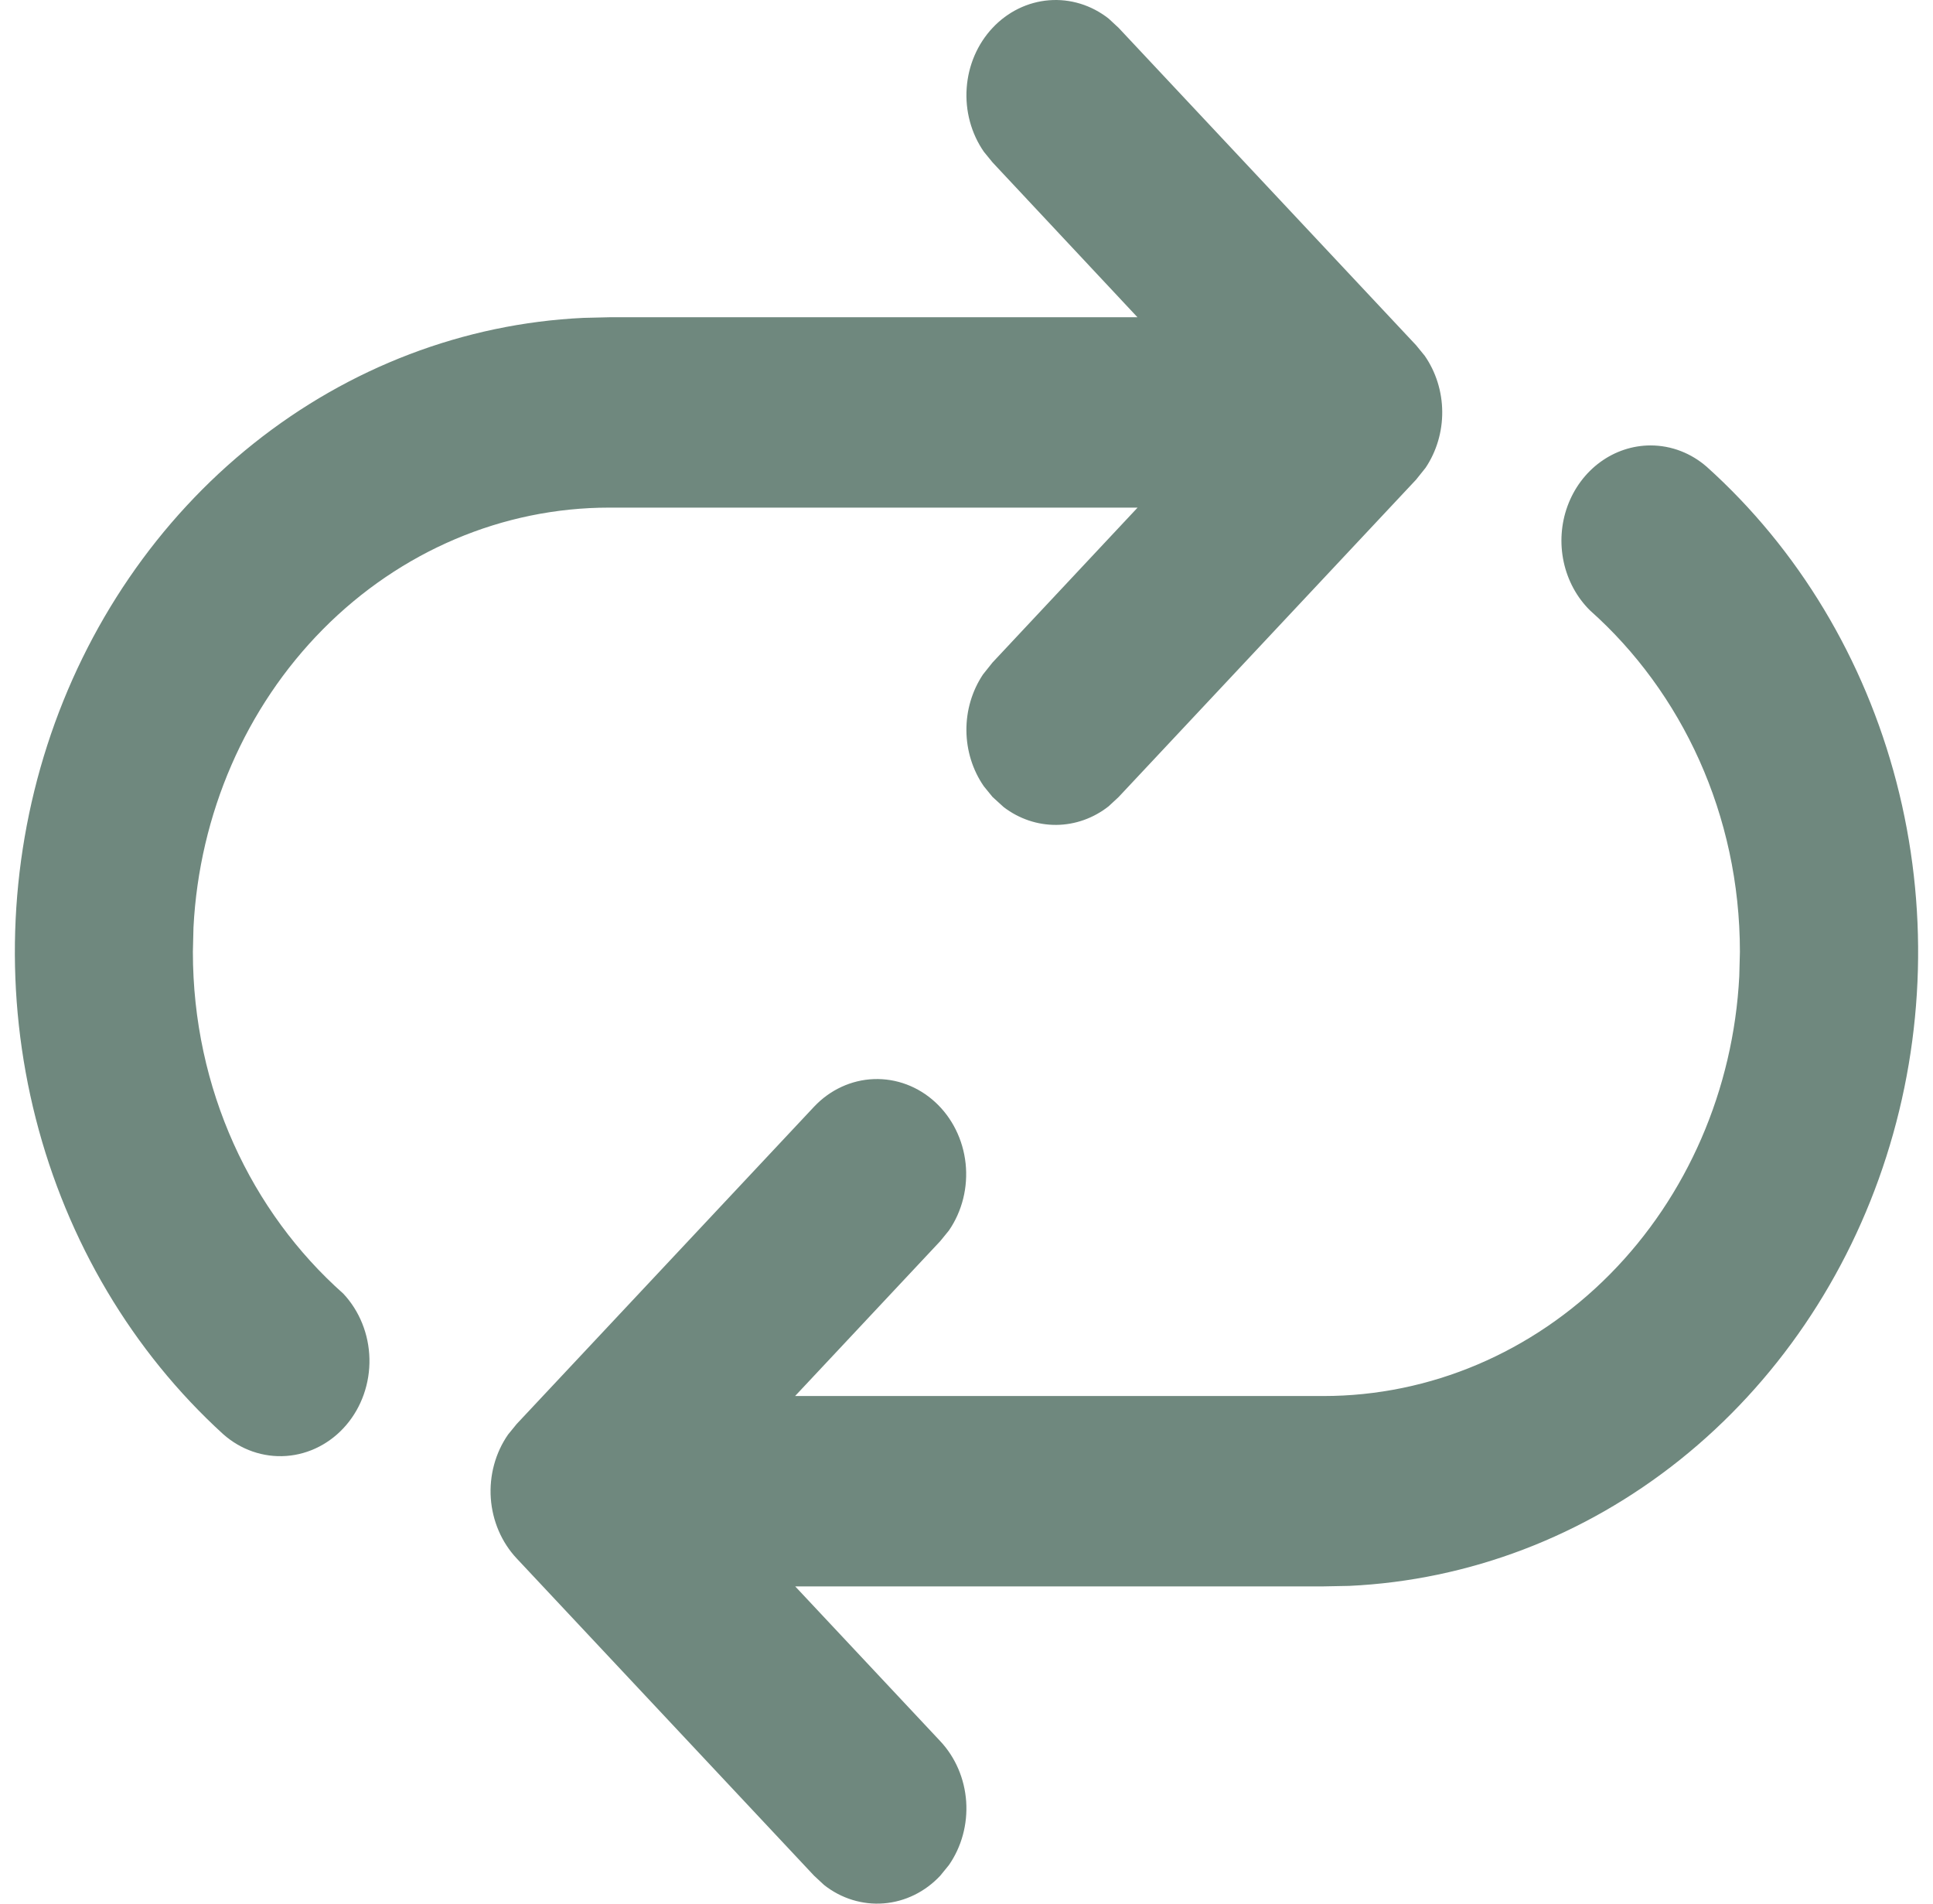 <svg width="65" height="64" viewBox="0 0 65 64" fill="none" xmlns="http://www.w3.org/2000/svg">
<path opacity="0.8" d="M55.498 14.975C56.218 14.975 56.874 15.244 57.39 15.692C60.469 18.46 62.692 22.154 63.77 26.292C64.848 30.43 64.73 34.818 63.431 38.883C62.133 42.948 59.715 46.5 56.493 49.076C53.271 51.651 49.396 53.129 45.373 53.317L44.505 53.334H26.74L31.62 58.54C32.128 59.082 32.436 59.801 32.489 60.565C32.541 61.329 32.336 62.088 31.908 62.704L31.616 63.062C31.108 63.604 30.435 63.934 29.718 63.991C29.002 64.048 28.29 63.829 27.712 63.374L27.376 63.062L17.375 52.395C16.867 51.854 16.558 51.135 16.504 50.371C16.451 49.607 16.656 48.847 17.083 48.231L17.375 47.873L27.376 37.206C27.912 36.638 28.629 36.307 29.383 36.279C30.138 36.251 30.875 36.527 31.447 37.053C32.019 37.578 32.384 38.315 32.47 39.115C32.555 39.915 32.355 40.721 31.908 41.37L31.616 41.728L26.736 46.934H44.505C48.086 46.934 51.531 45.471 54.131 42.846C56.731 40.221 58.29 36.633 58.486 32.819L58.507 32C58.507 27.388 56.546 23.262 53.466 20.522C53.024 20.085 52.716 19.517 52.581 18.89C52.447 18.264 52.492 17.609 52.711 17.011C52.931 16.412 53.314 15.898 53.811 15.535C54.308 15.172 54.896 14.977 55.498 14.975ZM33.376 0.938C33.884 0.396 34.558 0.066 35.274 0.009C35.991 -0.048 36.703 0.171 37.281 0.626L37.617 0.938L47.617 11.605L47.91 11.963C48.286 12.507 48.492 13.164 48.497 13.84C48.502 14.516 48.306 15.176 47.938 15.726L47.617 16.127L37.617 26.794L37.281 27.106C36.771 27.508 36.155 27.727 35.521 27.733C34.887 27.738 34.268 27.529 33.752 27.136L33.376 26.794L33.084 26.436C32.707 25.892 32.502 25.235 32.497 24.559C32.492 23.883 32.688 23.223 33.056 22.673L33.376 22.272L38.253 17.066H20.487C16.906 17.066 13.462 18.529 10.861 21.154C8.261 23.779 6.702 27.367 6.506 31.181L6.486 32C6.486 36.621 8.454 40.751 11.542 43.49C12.089 44.072 12.405 44.857 12.423 45.681C12.441 46.505 12.161 47.304 11.64 47.913C11.119 48.522 10.398 48.893 9.627 48.949C8.857 49.005 8.095 48.742 7.502 48.214C4.452 45.432 2.257 41.736 1.203 37.606C0.148 33.475 0.283 29.103 1.589 25.055C2.896 21.008 5.314 17.474 8.528 14.911C11.743 12.349 15.606 10.877 19.615 10.687L20.487 10.666H38.249L33.376 5.46L33.084 5.102C32.657 4.486 32.452 3.726 32.506 2.962C32.559 2.198 32.868 1.479 33.376 0.938Z" fill="#4B6A5E"/>
</svg>
